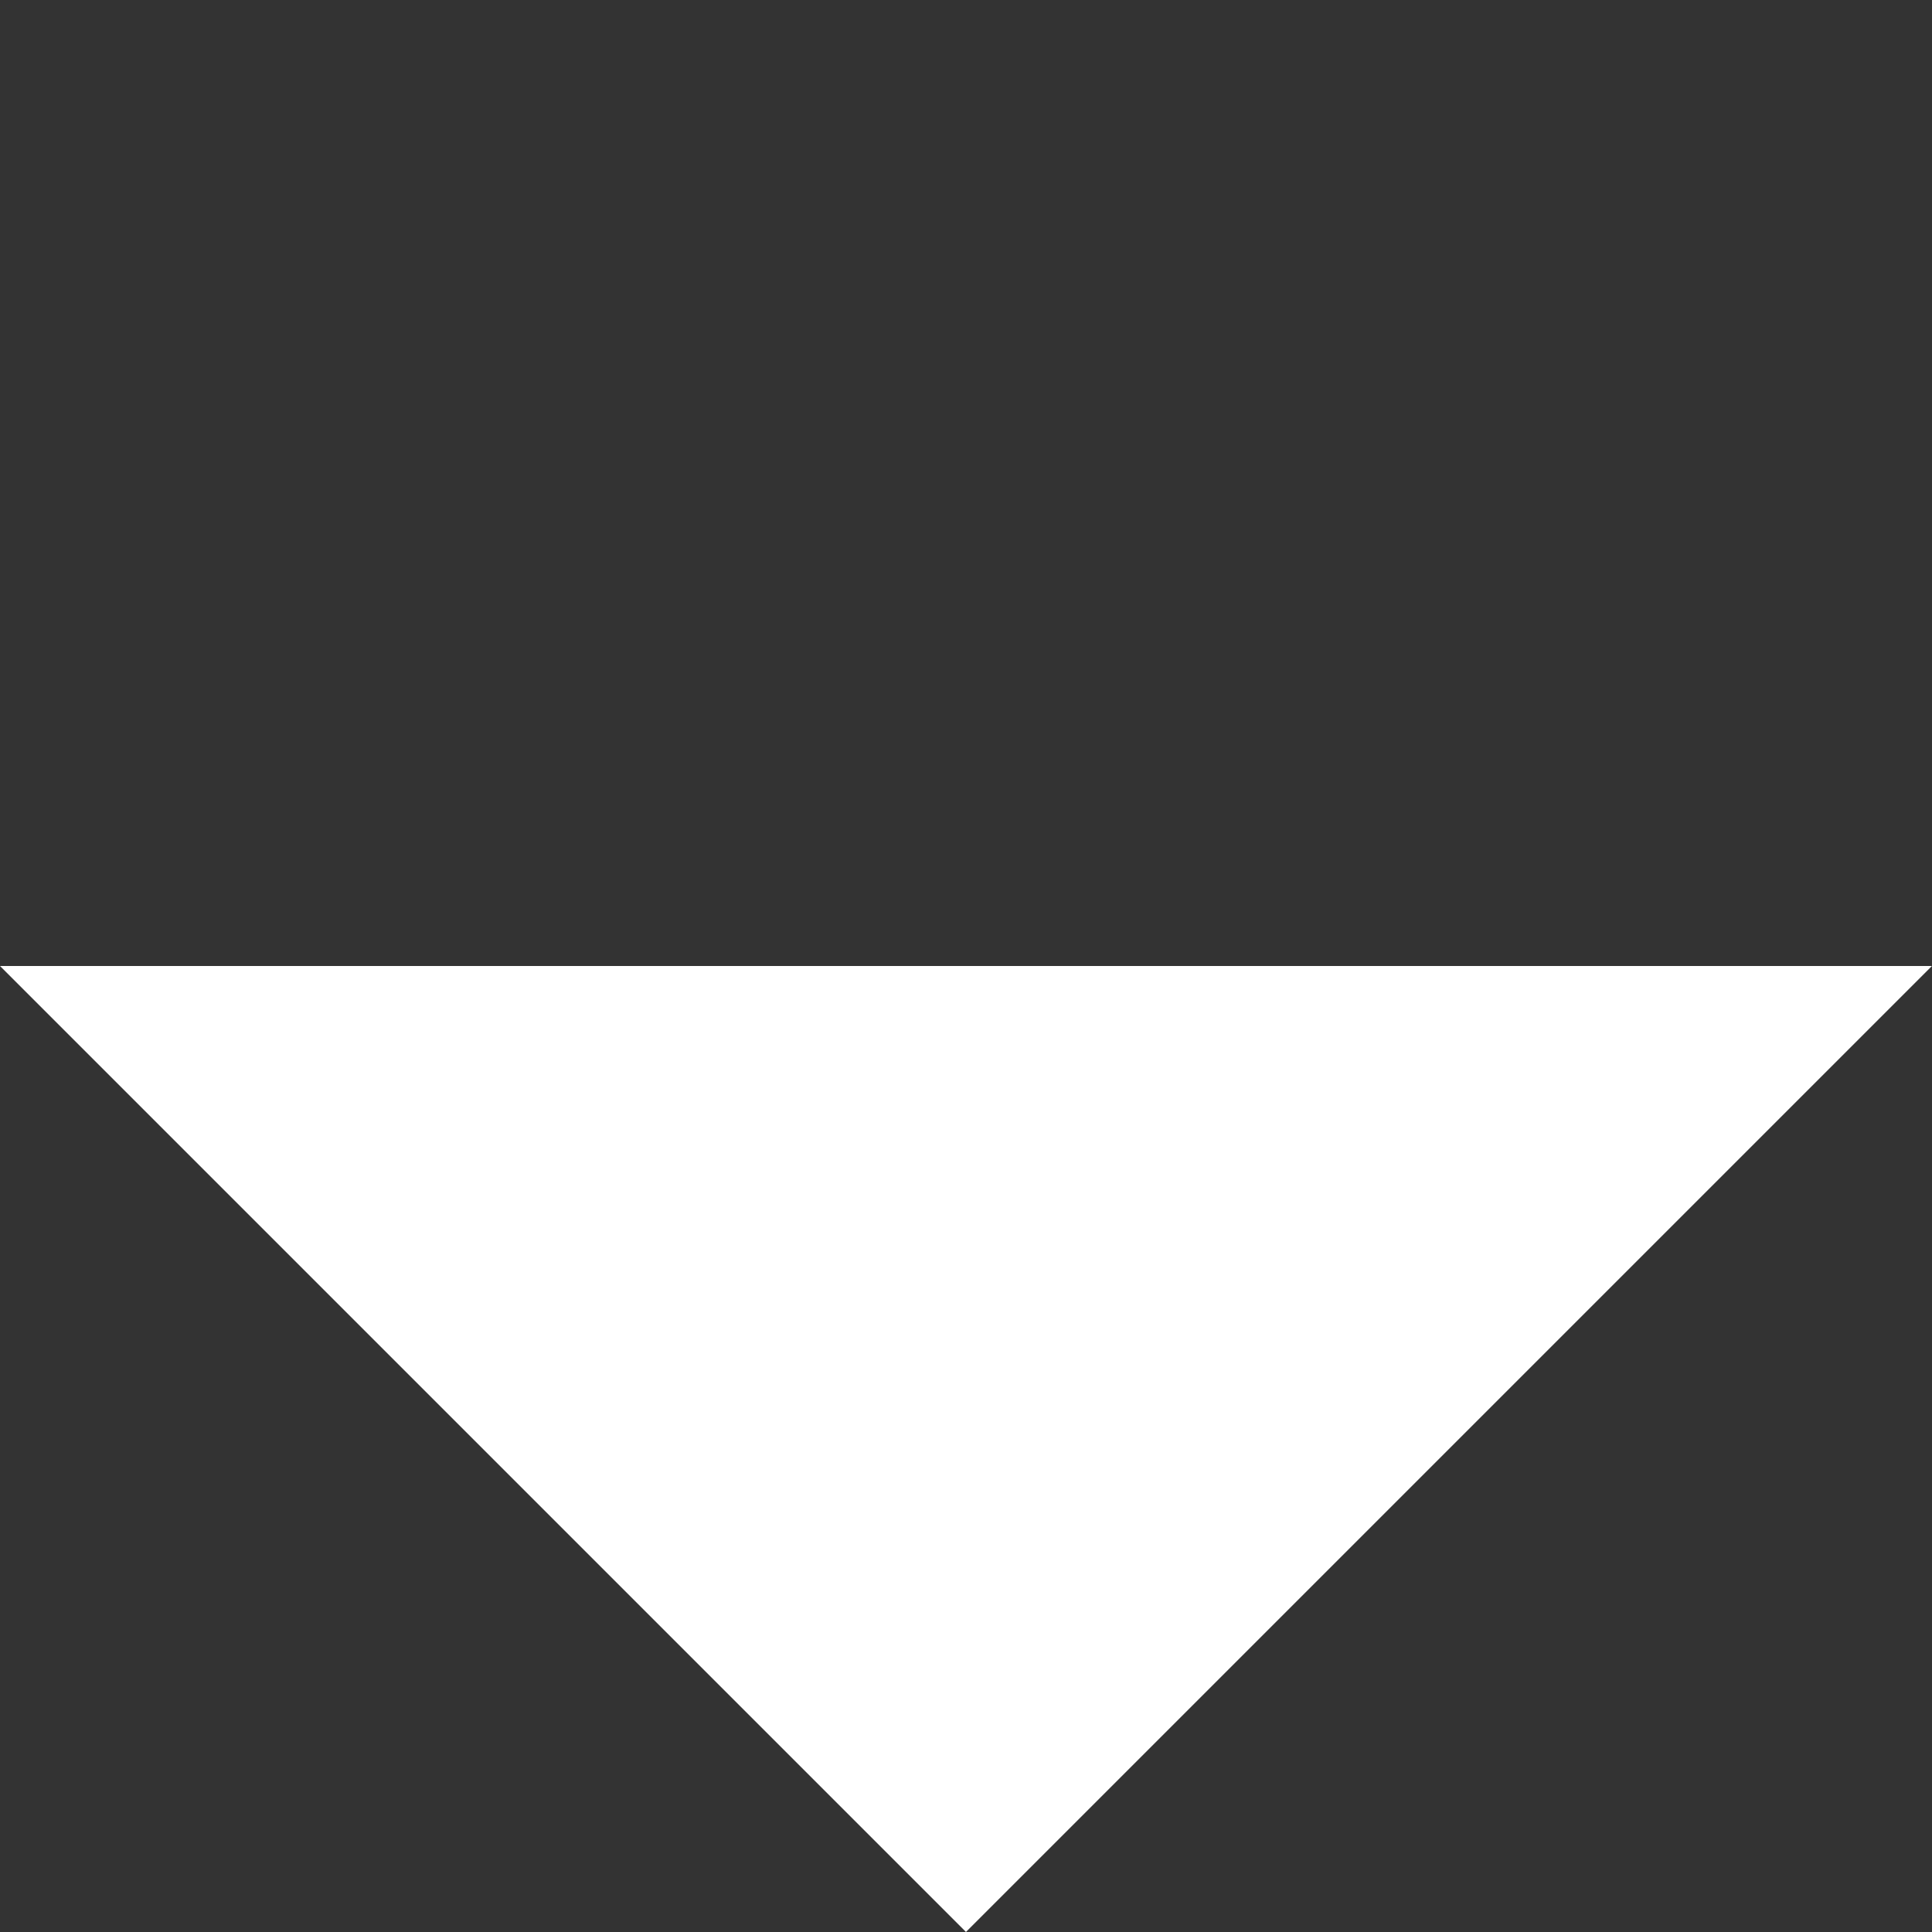 <svg xmlns="http://www.w3.org/2000/svg" width="12.092" height="12.092" viewBox="0 0 12.092 12.092">
  <rect x="0" y="0" width="12.092" height="12.092" fill="#333333" stroke="none"/>
  <g id="Tracé_135" data-name="Tracé 135" transform="translate(0 6.046) rotate(-45)" fill="#fff">
    <path d="M 7.343 8.05 L 0.5 8.05 L 0.5 1.207 L 3.921 4.629 L 7.343 8.05 Z" stroke="none"/>
    <path d="M 1 2.414 L 1 7.55 L 6.136 7.55 L 3.568 4.982 L 1 2.414 M 1.9073486328125e-06 1.9073486328125e-06 L 4.275 4.275 L 8.55 8.55 L 1.9073486328125e-06 8.55 L 1.9073486328125e-06 1.9073486328125e-06 Z" stroke="none" fill="#fff"/>
  </g>
</svg>
